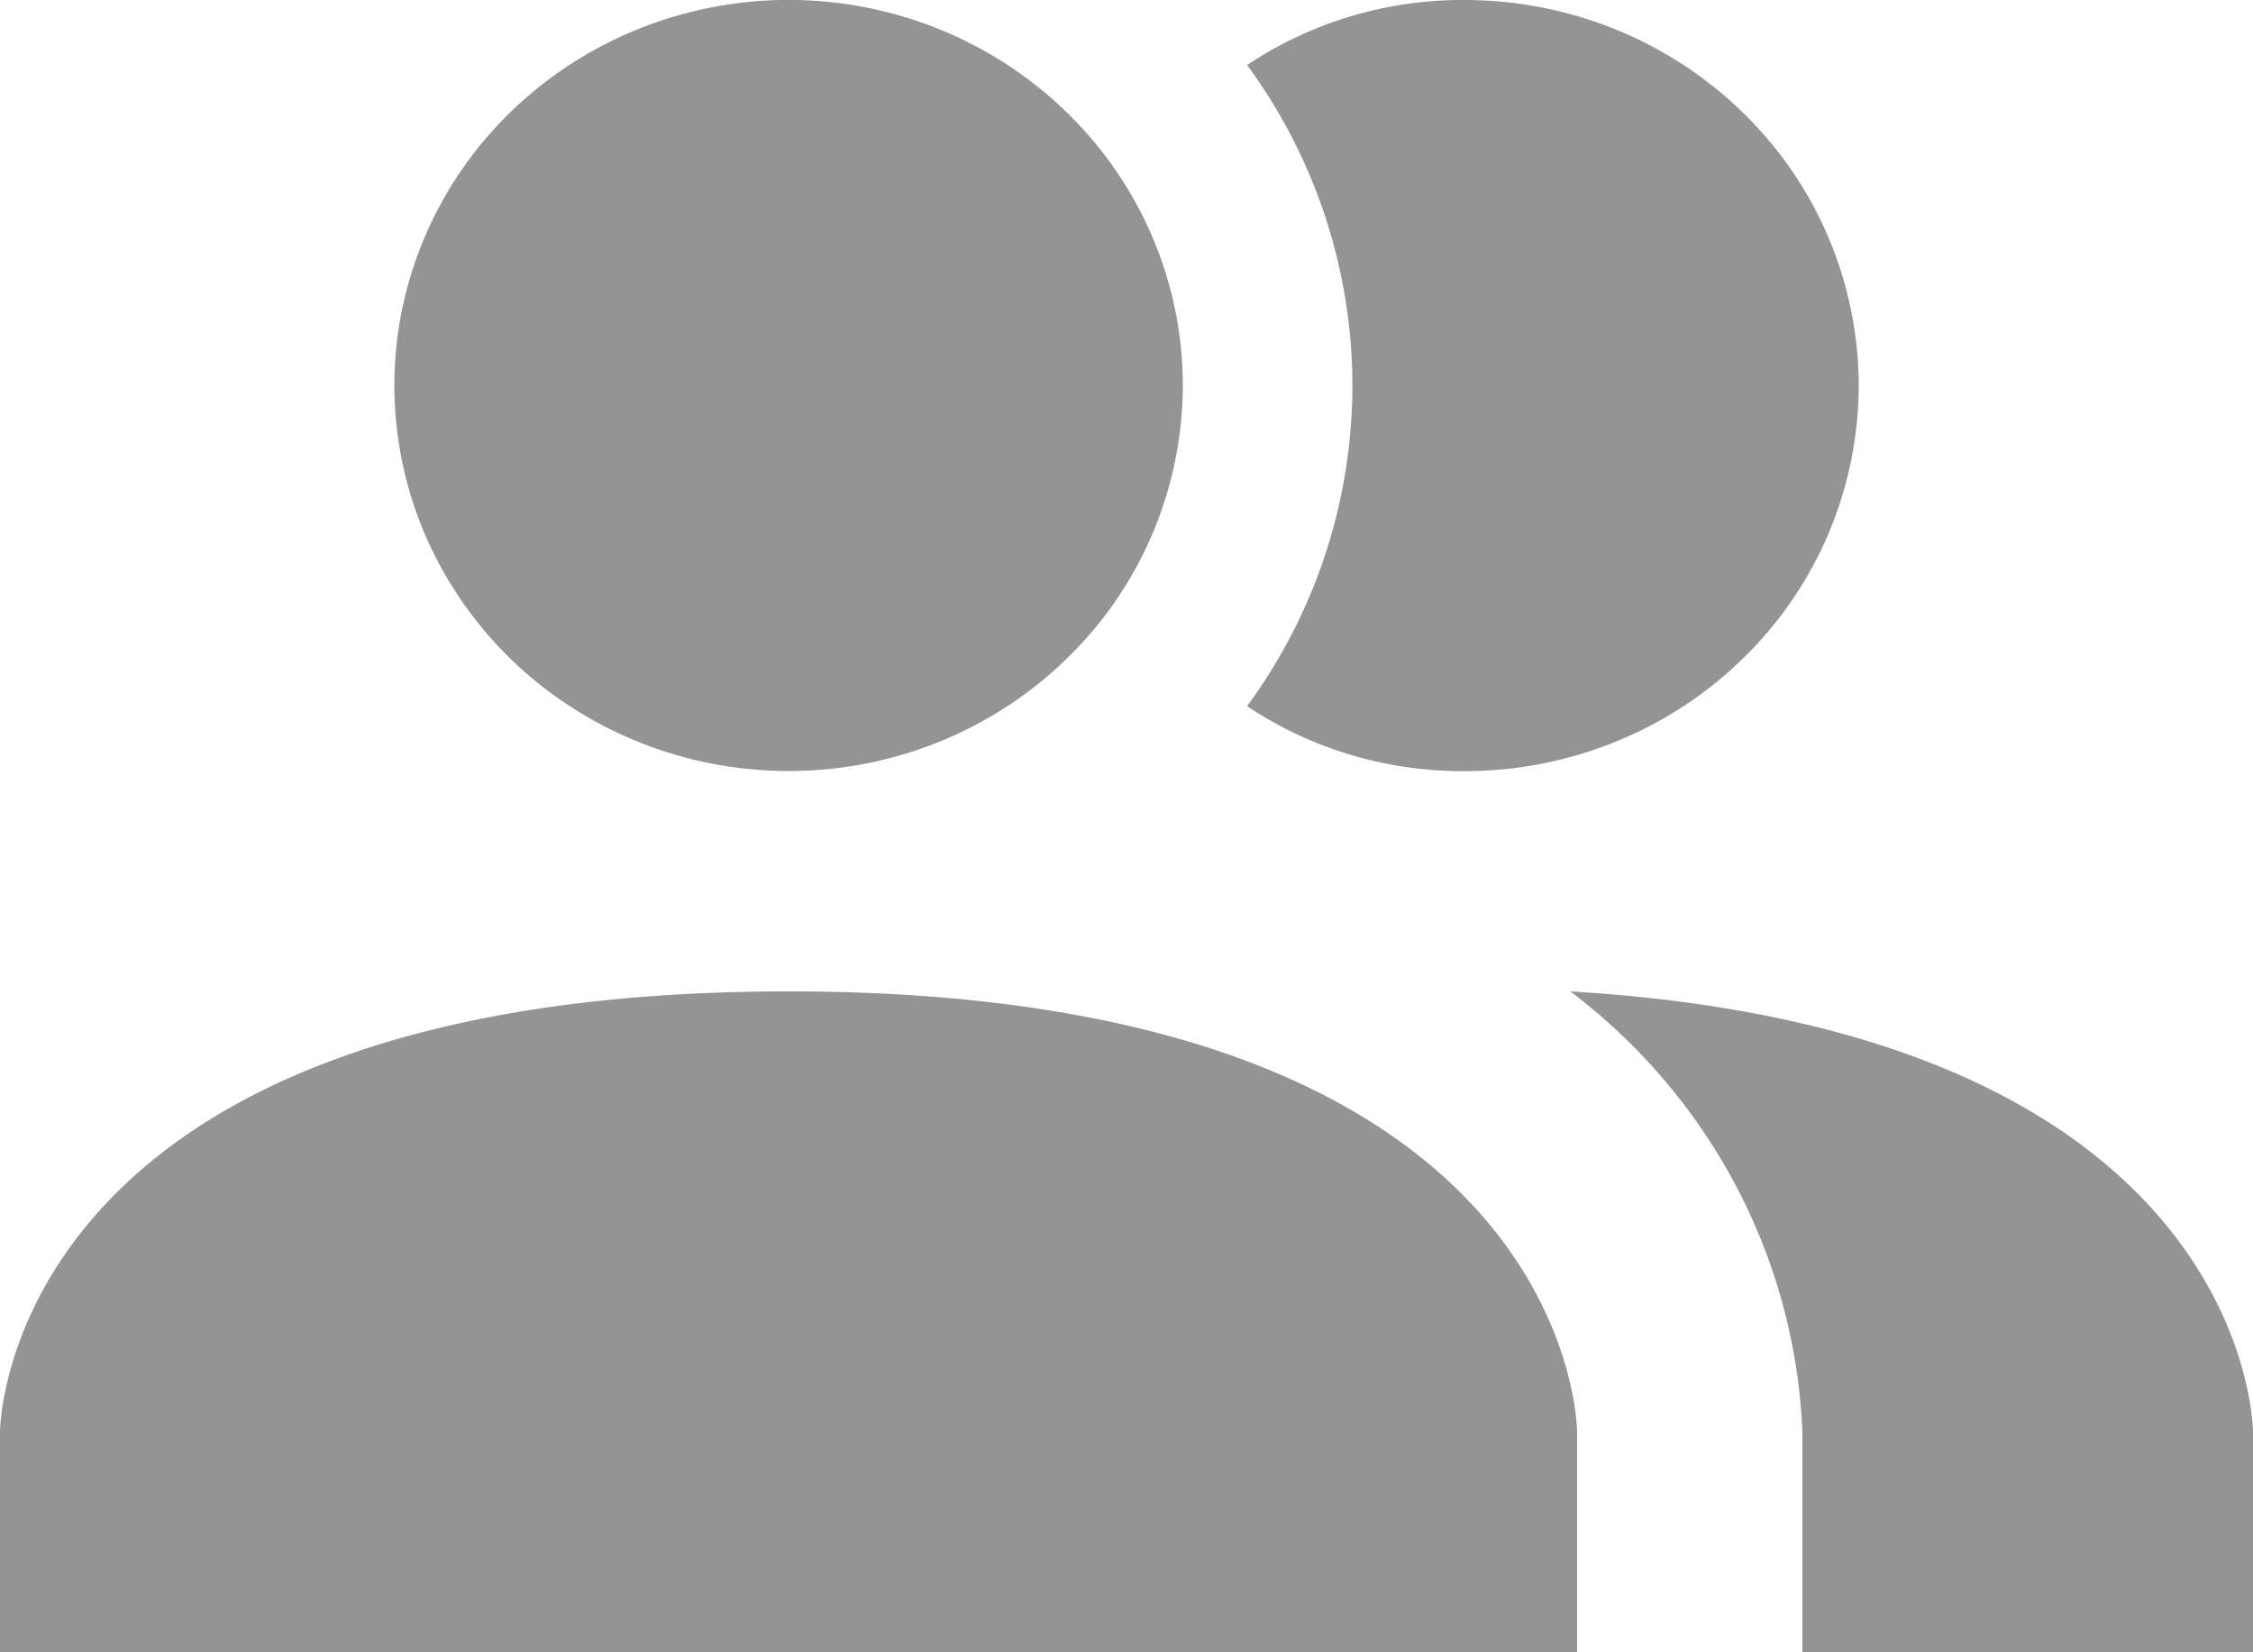 <svg xmlns="http://www.w3.org/2000/svg" width="15" height="11" fill="none" xmlns:v="https://vecta.io/nano"><path d="M10.5 9.533V11H0V9.533S0 6.6 5.25 6.6s5.25 2.933 5.25 2.933zM7.875 2.567c0-.508-.154-1.004-.442-1.426S6.734.39 6.255.195A2.68 2.68 0 0 0 4.738.049c-.509.099-.977.343-1.344.702a2.55 2.55 0 0 0-.718 1.314c-.101.498-.049 1.014.149 1.483a2.58 2.58 0 0 0 .967 1.152c.432.282.939.433 1.458.433.696 0 1.364-.27 1.856-.752a2.54 2.54 0 0 0 .769-1.815zm2.58 4.033c.461.349.838.792 1.105 1.299s.417 1.065.44 1.634V11h3V9.533s0-2.662-4.545-2.933zM9.75 0c-.516-.003-1.021.148-1.447.433a3.61 3.61 0 0 1 .701 2.134 3.61 3.61 0 0 1-.701 2.134c.426.285.931.435 1.447.433.696 0 1.364-.27 1.856-.752a2.54 2.54 0 0 0 .769-1.815 2.54 2.54 0 0 0-.769-1.815C11.114.27 10.446 0 9.75 0z" fill="#949494"/></svg>